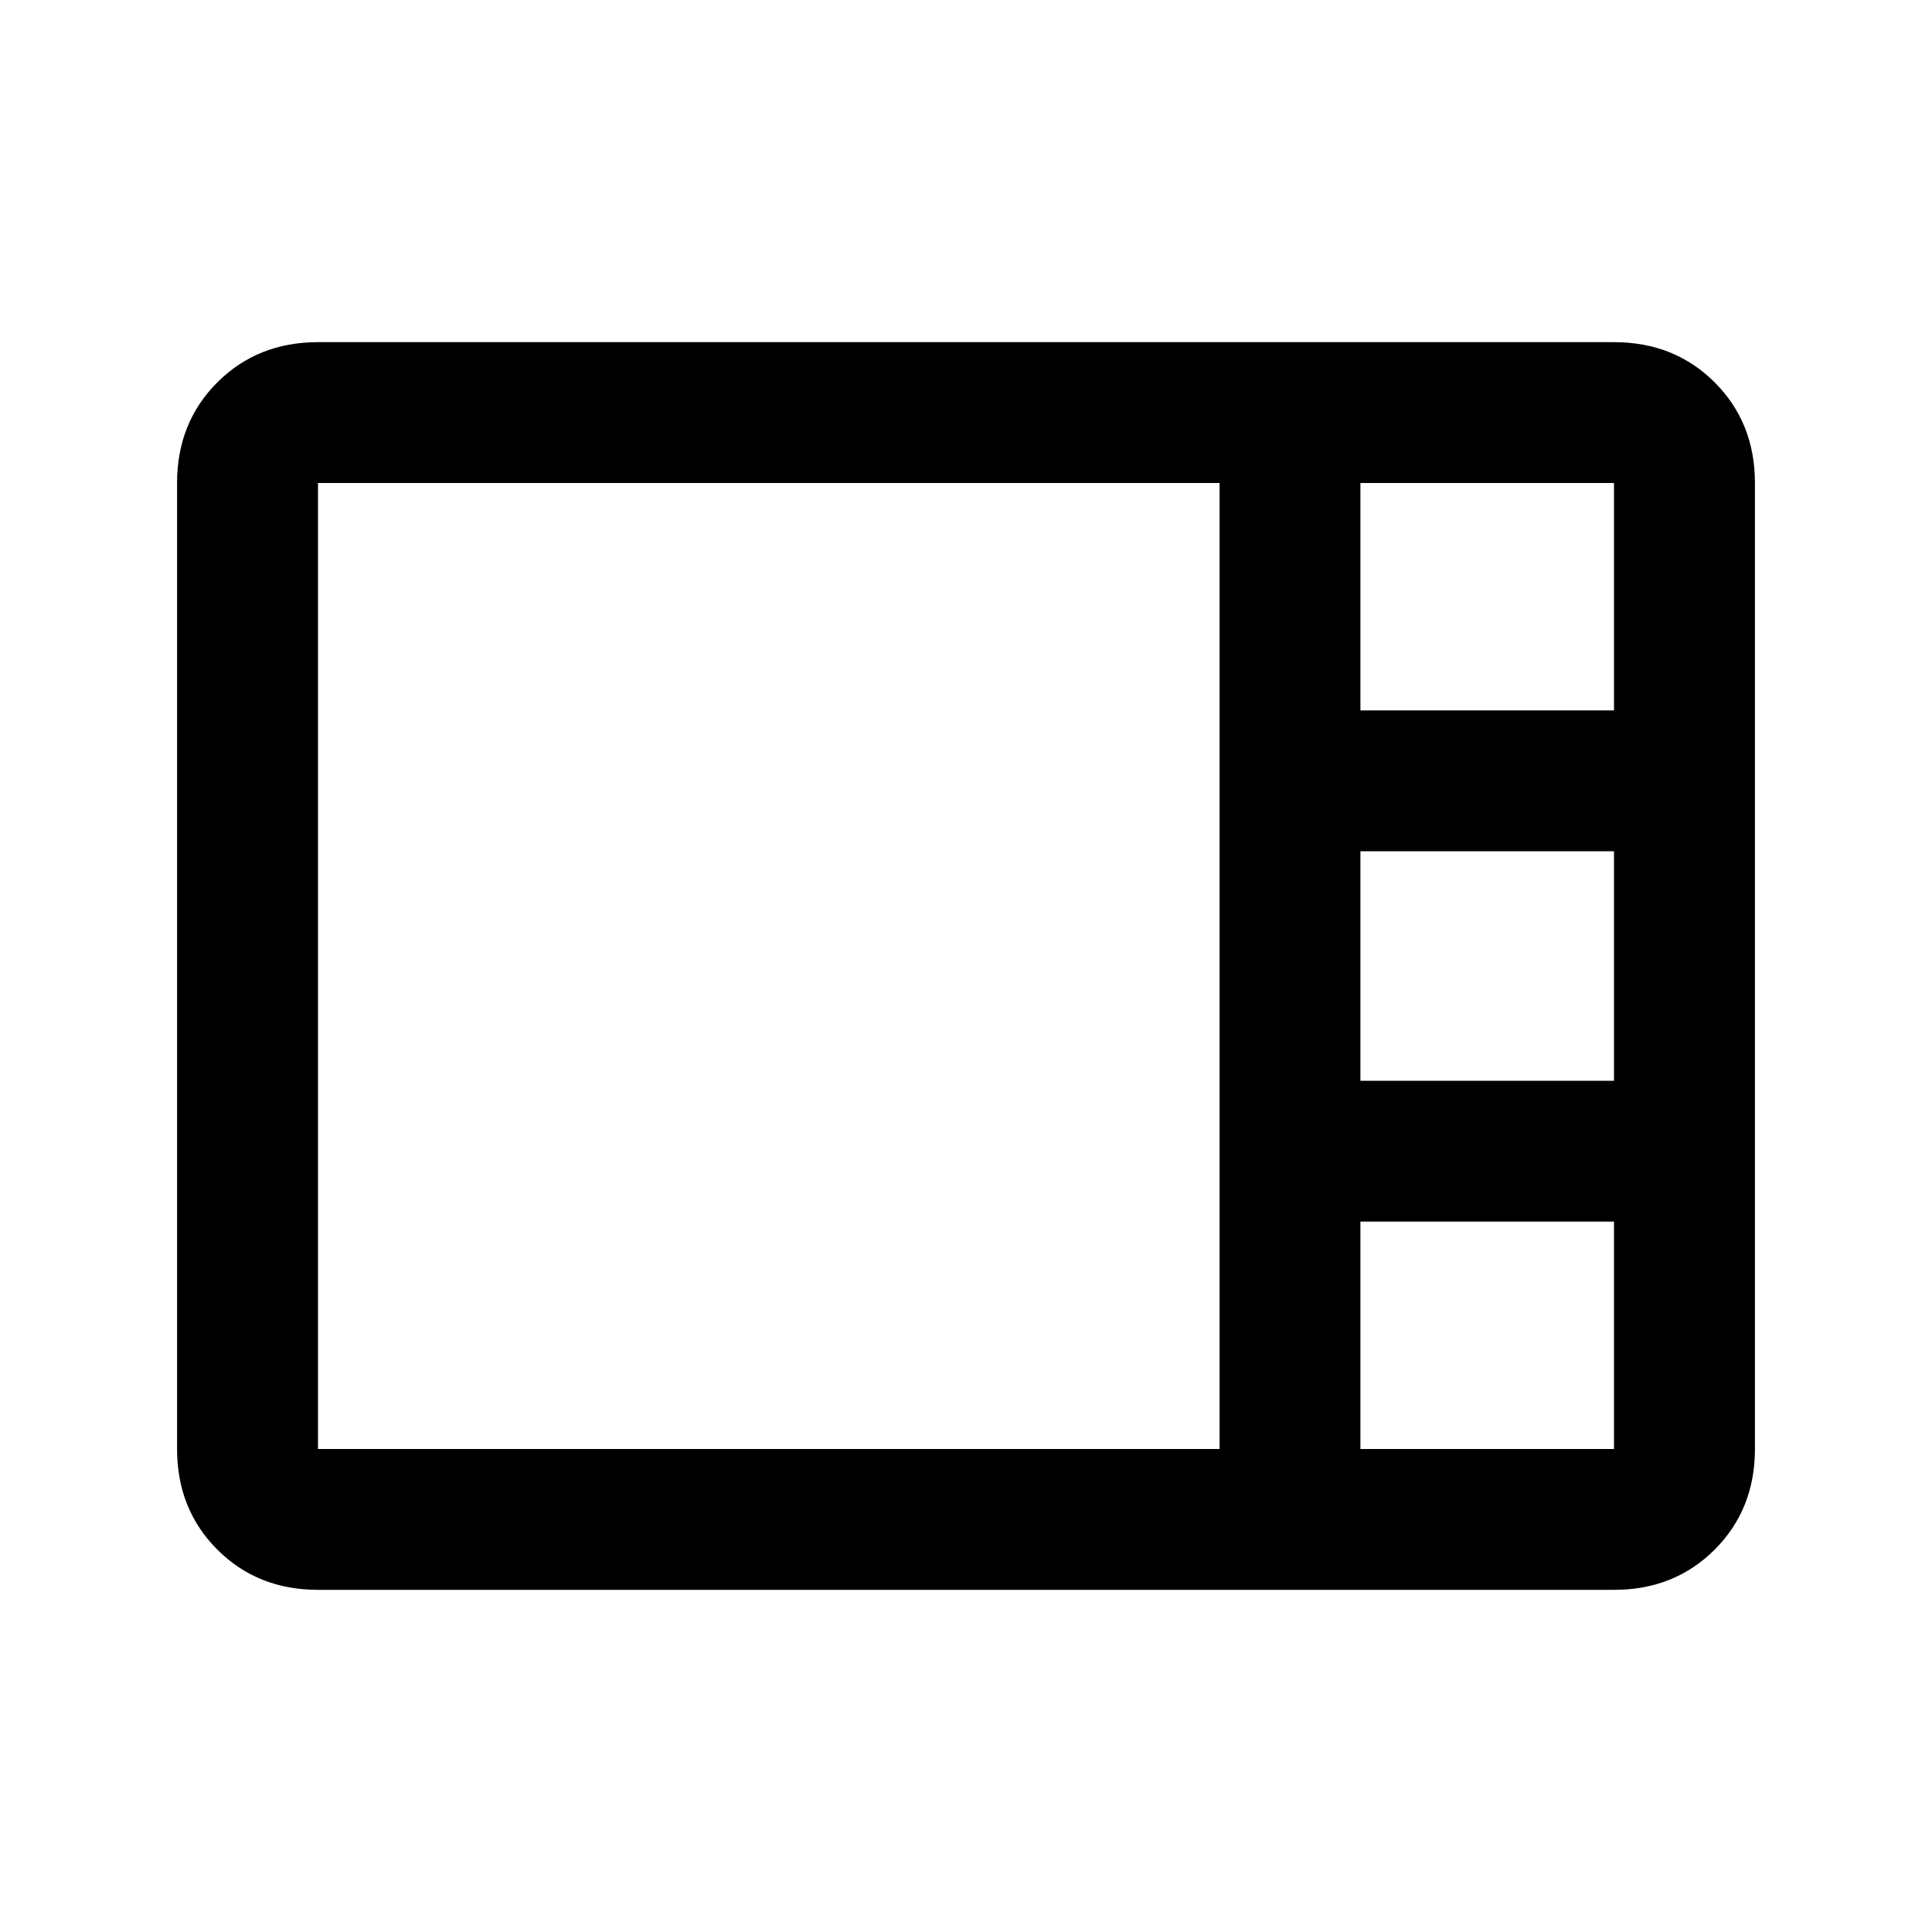 <svg xmlns="http://www.w3.org/2000/svg" height="20" width="20"><path d="M3.292 16.458q-.625 0-1.042-.416-.417-.417-.417-1.042V5q0-.625.417-1.042.417-.416 1.042-.416h13.416q.625 0 1.042.416.417.417.417 1.042v10q0 .625-.417 1.042-.417.416-1.042.416Zm10.791-9.104h2.625V5h-2.625v2.354Zm0 3.834h2.625V8.812h-2.625v2.376ZM3.292 15h9.333V5H3.292v10Zm10.791 0h2.625v-2.354h-2.625V15Z"/></svg>